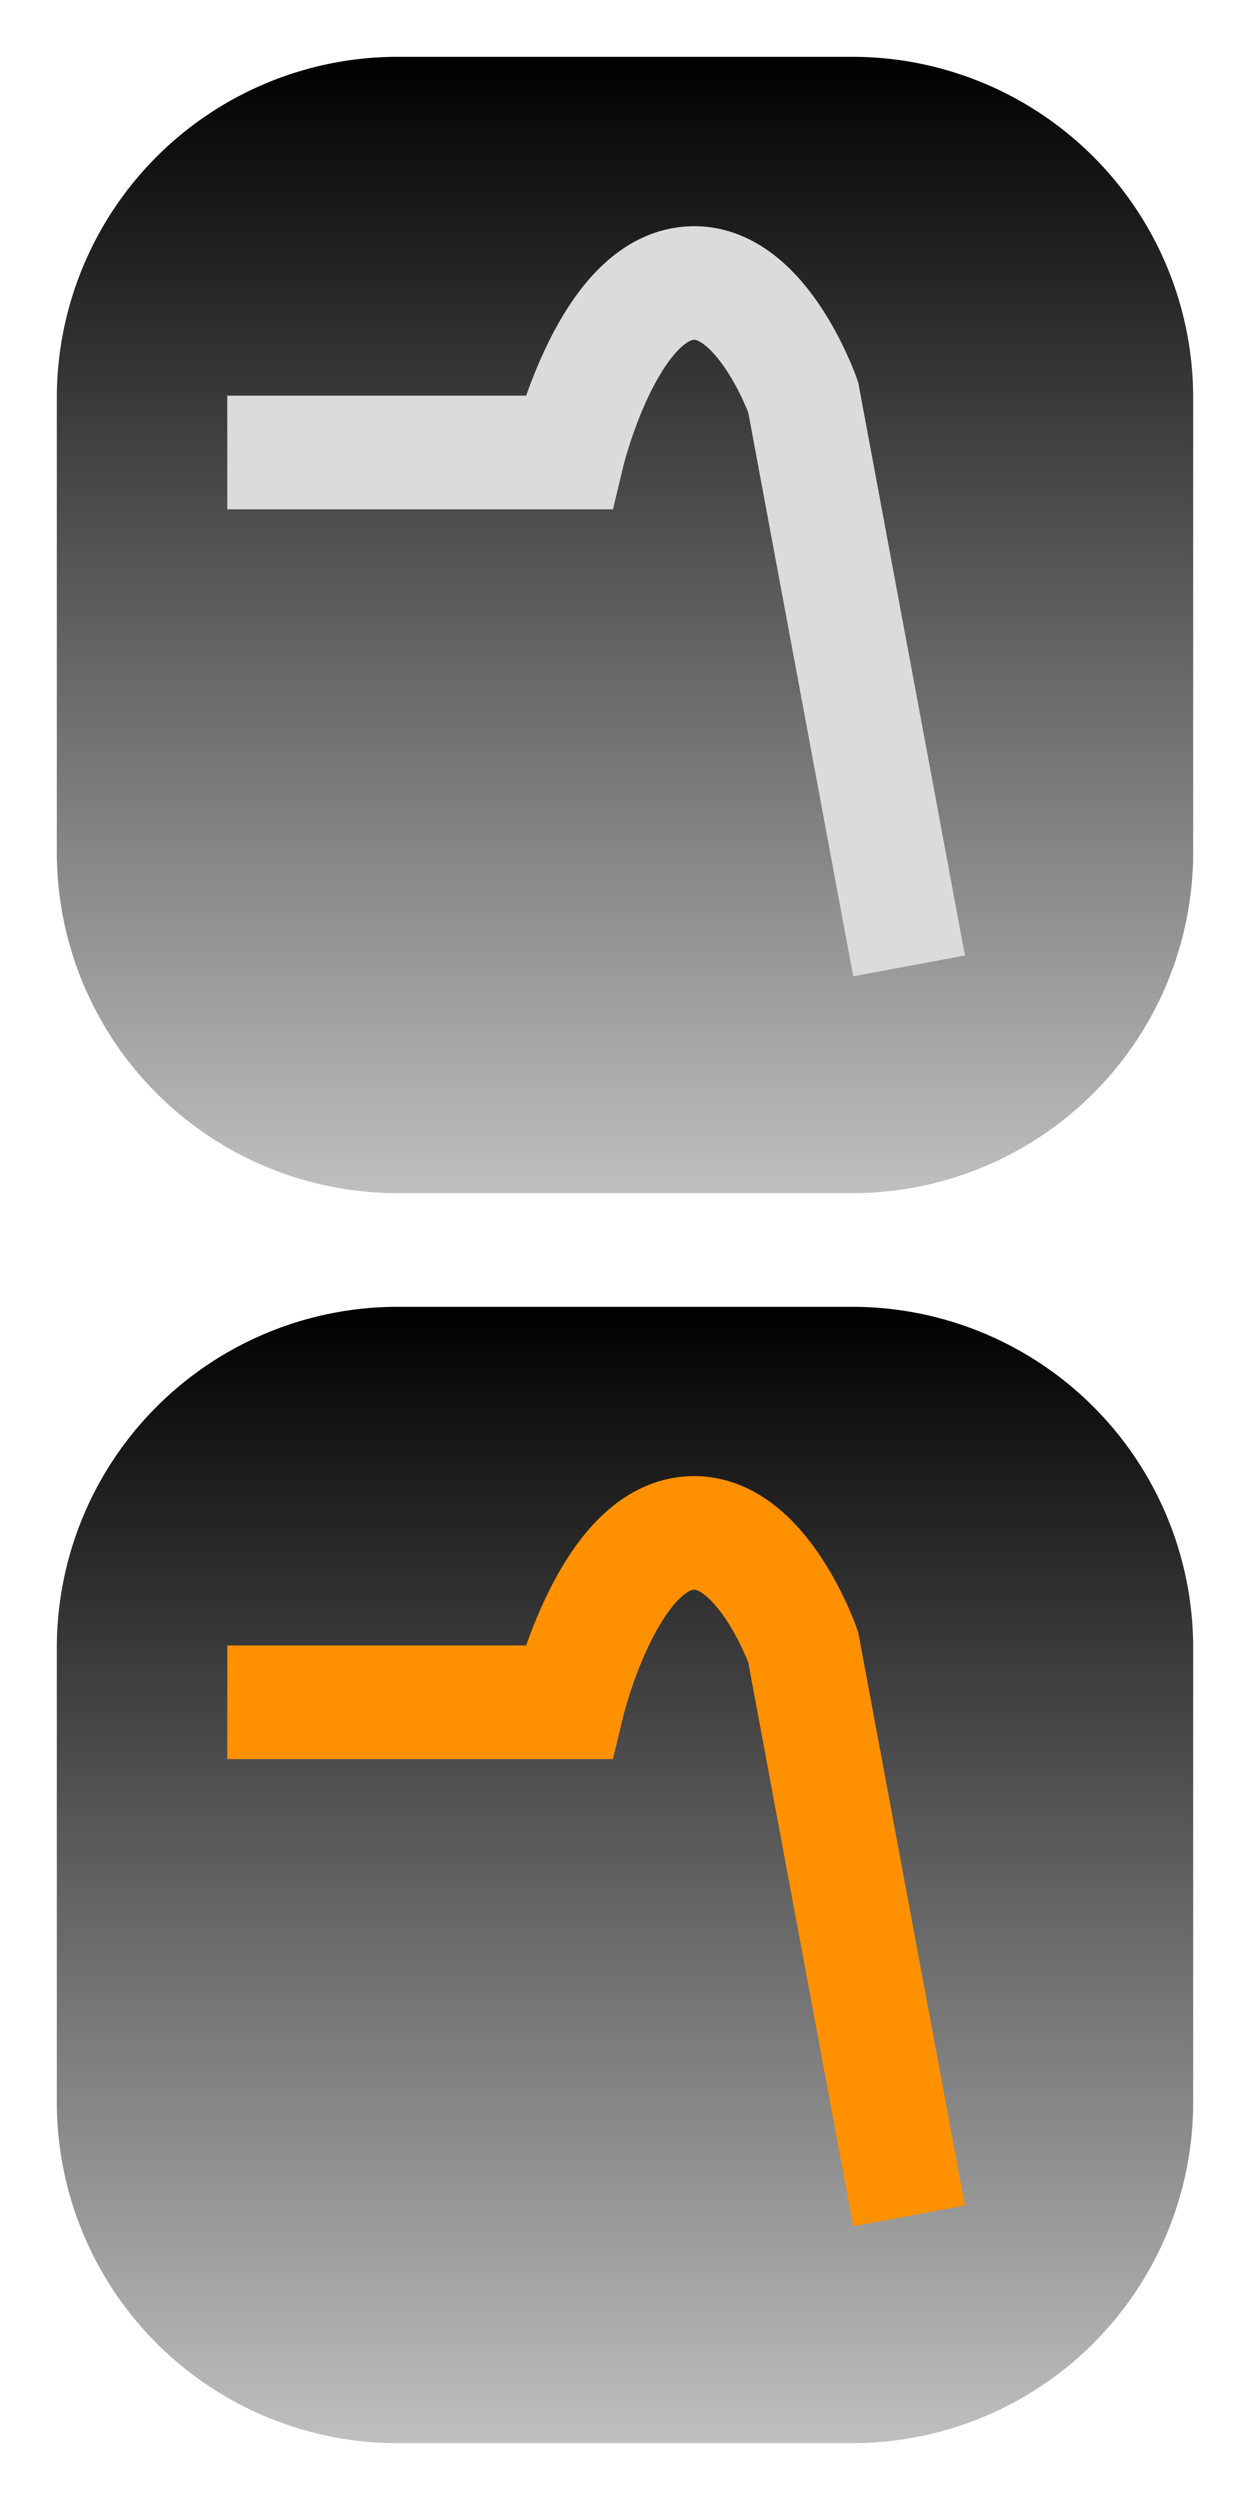 <svg width="11" height="22" fill="none" xmlns="http://www.w3.org/2000/svg"><path fill-rule="evenodd" clip-rule="evenodd" d="M.5 3.5a3 3 0 0 1 3-3h4a3 3 0 0 1 3 3v4a3 3 0 0 1-3 3h-4a3 3 0 0 1-3-3v-4Z" fill="url(#a)"/><path fill-rule="evenodd" clip-rule="evenodd" d="M.5 14.5a3 3 0 0 1 3-3h4a3 3 0 0 1 3 3v4a3 3 0 0 1-3 3h-4a3 3 0 0 1-3-3v-4Z" fill="url(#b)"/><path d="M2 14.98h3s.325-1.349 1-1.48 1.068.994 1.068.994L8 19.5" stroke="#FF9000"/><path d="M2 3.982h3s.325-1.35 1-1.481c.675-.132 1.068.994 1.068.994L8 8.5" stroke="#DBDBDB"/><defs><linearGradient id="a" x1="5.5" y1=".5" x2="5.5" y2="10.5" gradientUnits="userSpaceOnUse"><stop/><stop offset="1" stop-opacity=".25"/></linearGradient><linearGradient id="b" x1="5.5" y1="11.5" x2="5.5" y2="21.5" gradientUnits="userSpaceOnUse"><stop/><stop offset="1" stop-opacity=".25"/></linearGradient></defs></svg>
